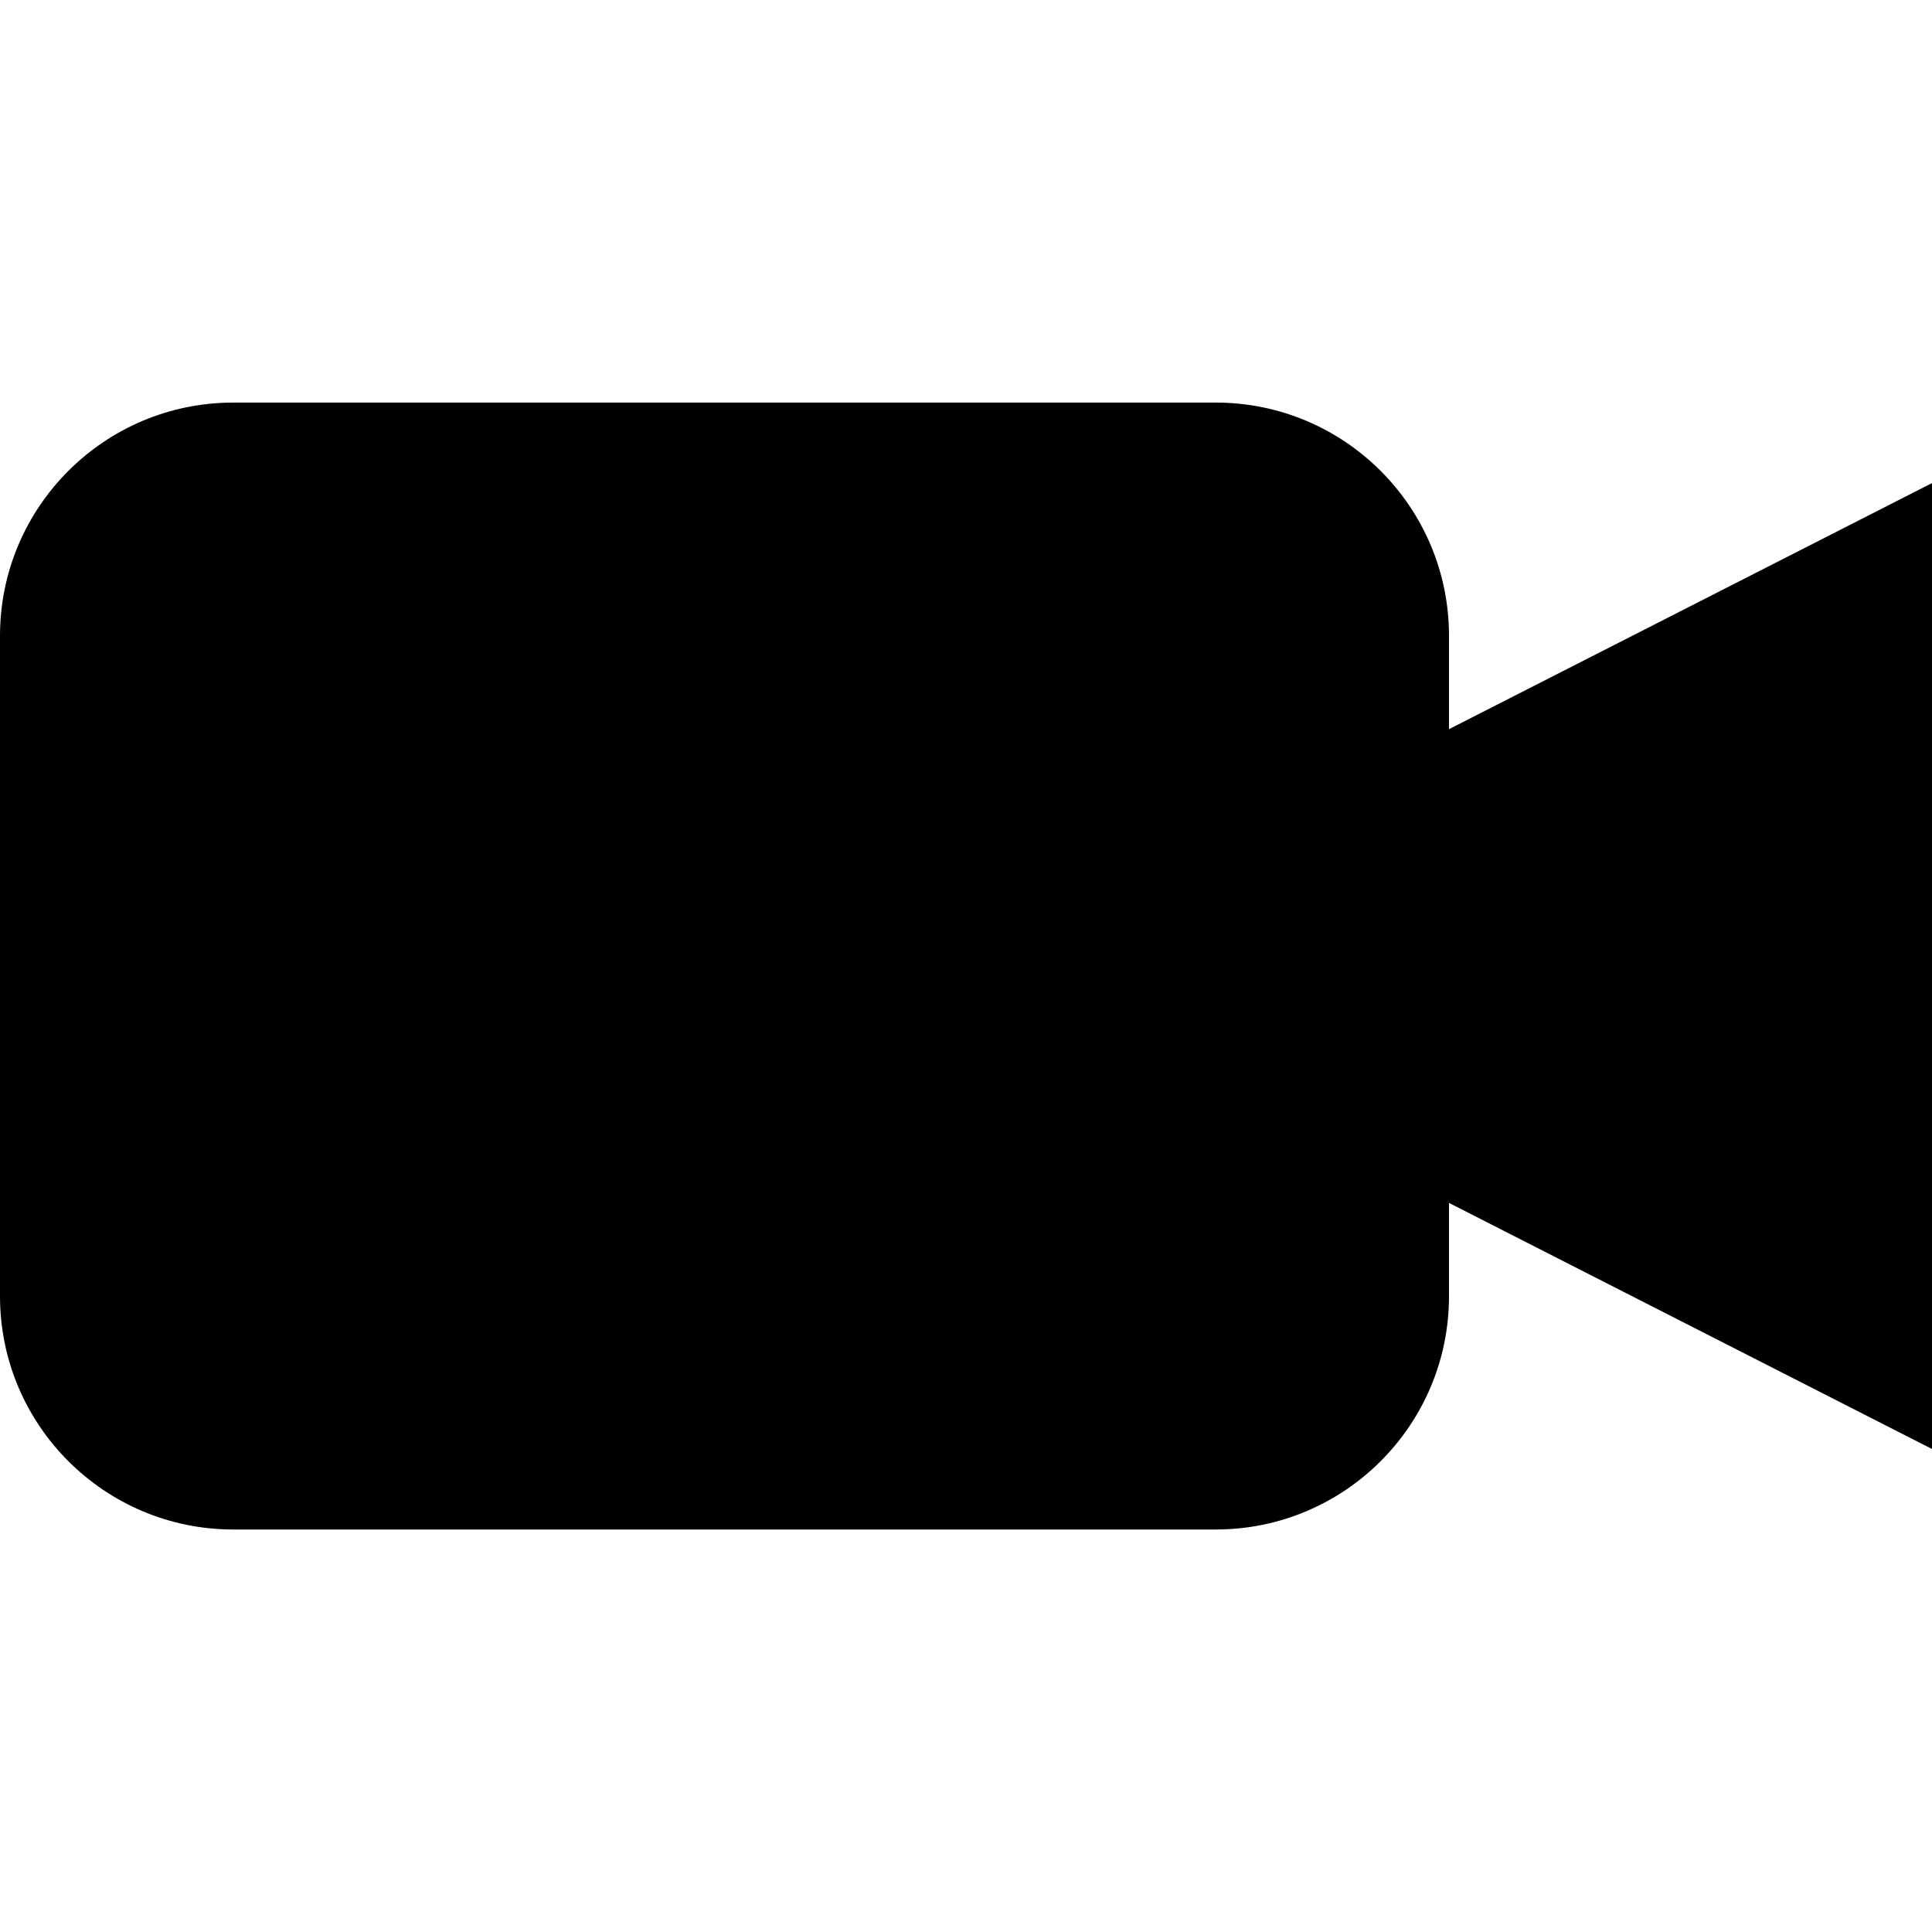 <svg viewBox="0 0 24 24"><g clip-path="url(#clip0_783_917)"><path d="M24 18L18 14.943V16.102C18 17.703 16.702 19 15.102 19H2.898C1.297 19 0 17.702 0 16.102V7.899C0 6.298 1.298 5.001 2.898 5.001H15.102C16.703 5.001 18 6.299 18 7.899V9.058L24 6.001V18Z"/></g></svg>